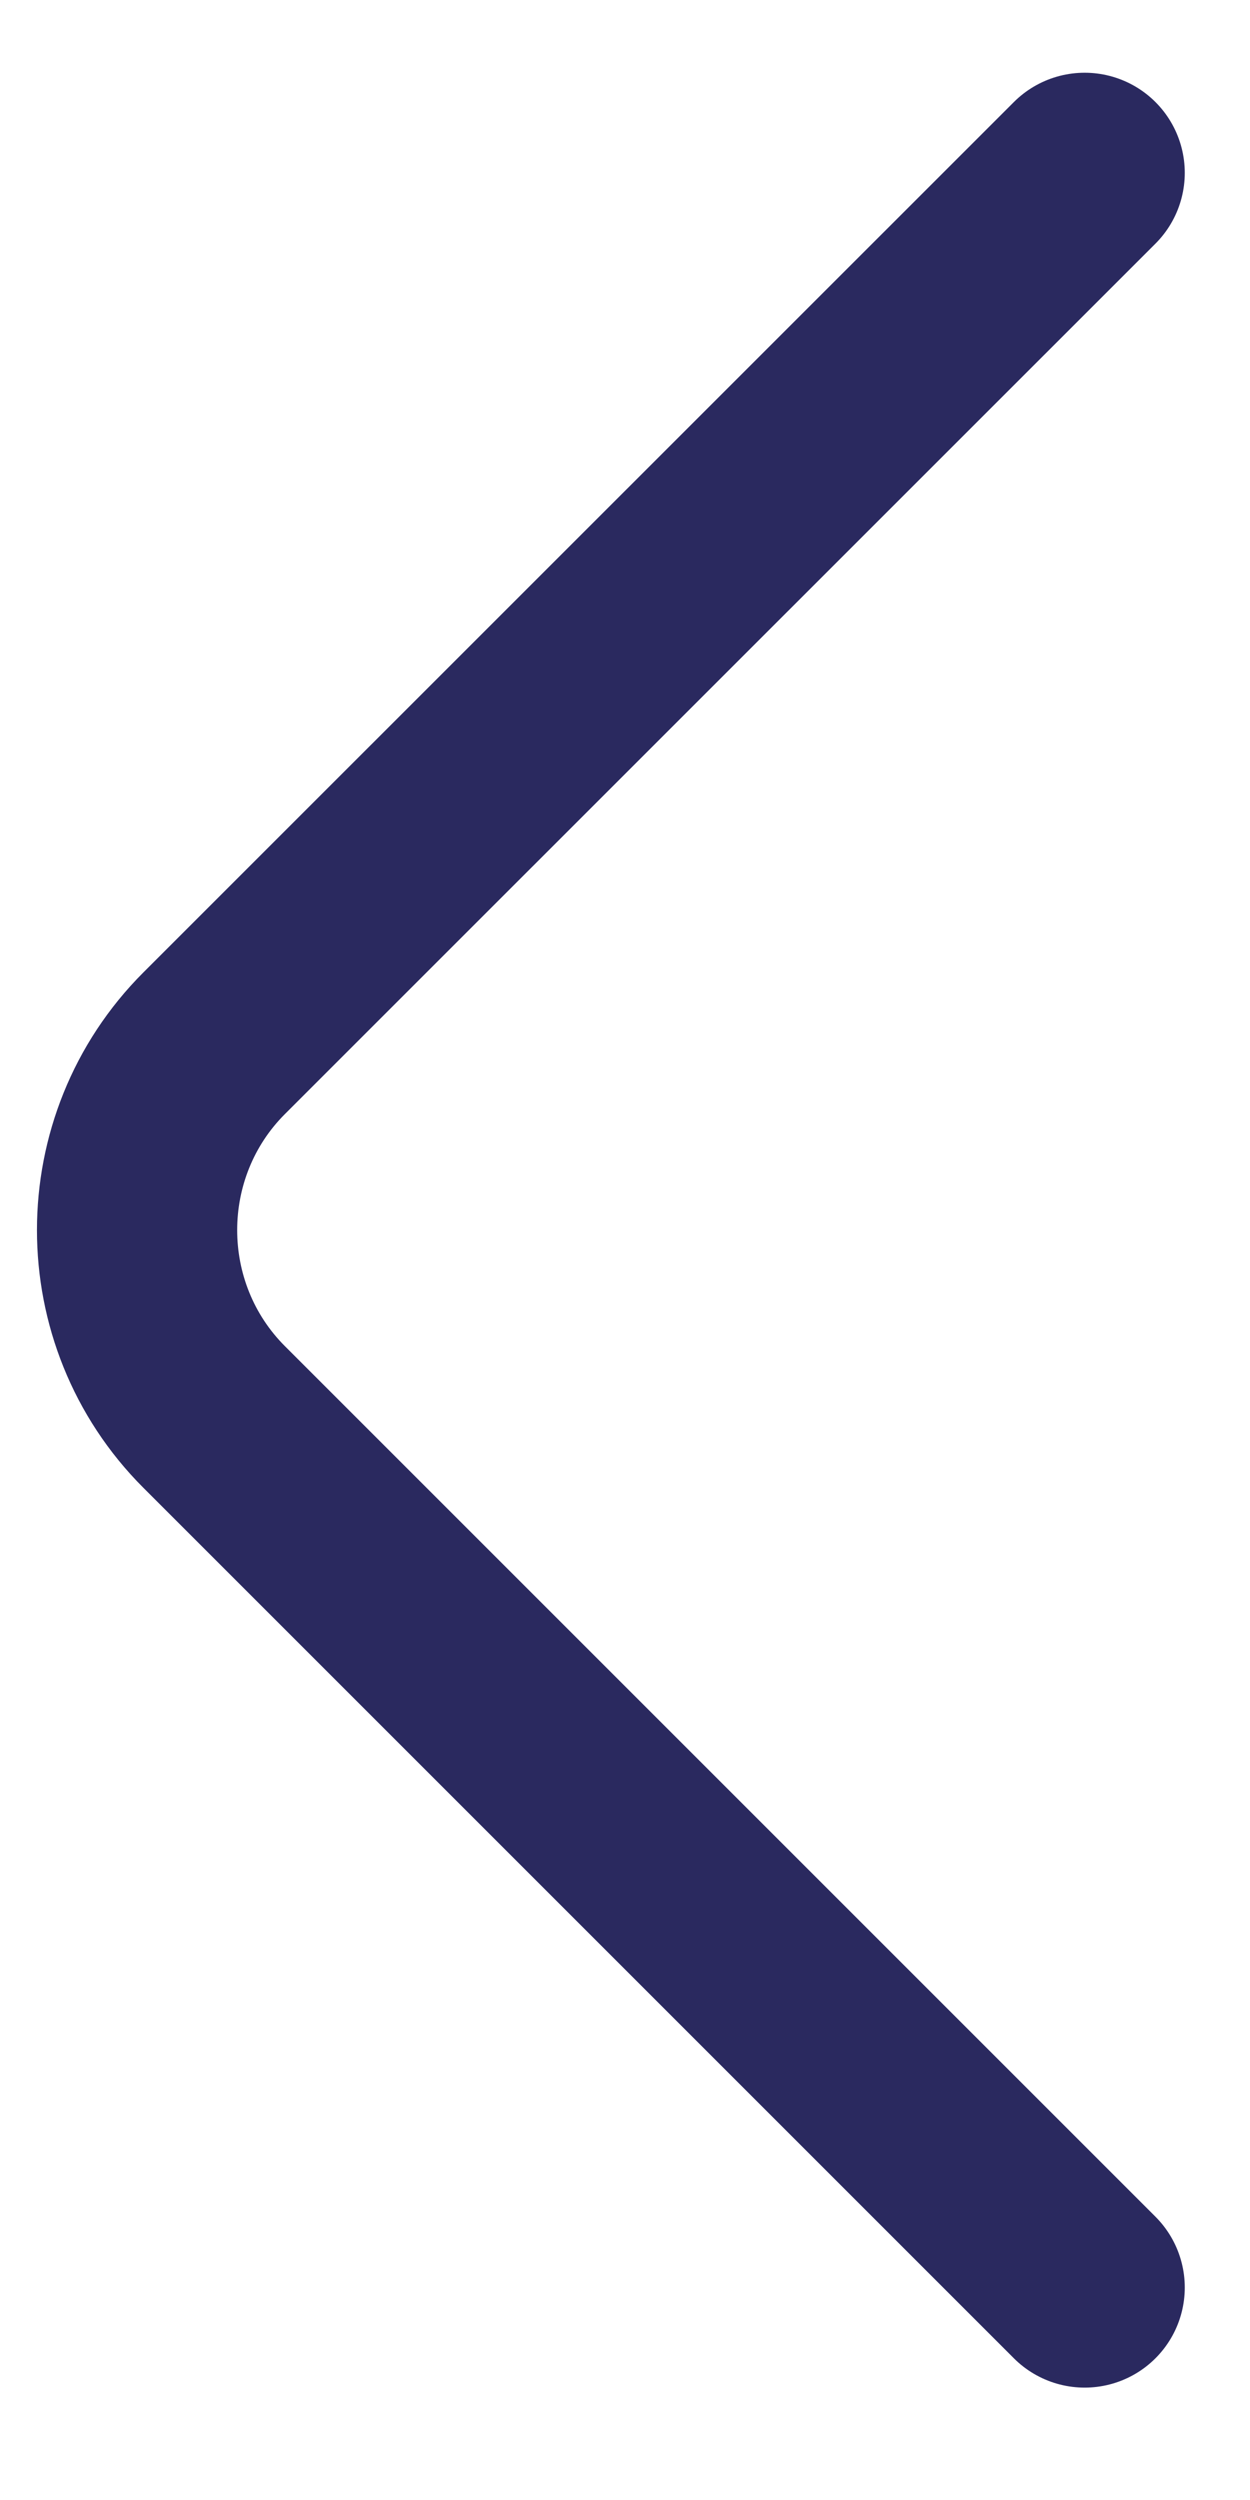 <svg width="11" height="22" viewBox="0 0 11 22" fill="none" xmlns="http://www.w3.org/2000/svg">
<path d="M9.545 20.13L1.885 12.47C0.98 11.565 0.98 10.085 1.885 9.18L9.545 1.521" stroke="#2A295F" stroke-width="1.762" stroke-miterlimit="10" stroke-linecap="round" stroke-linejoin="round"/>
</svg>
